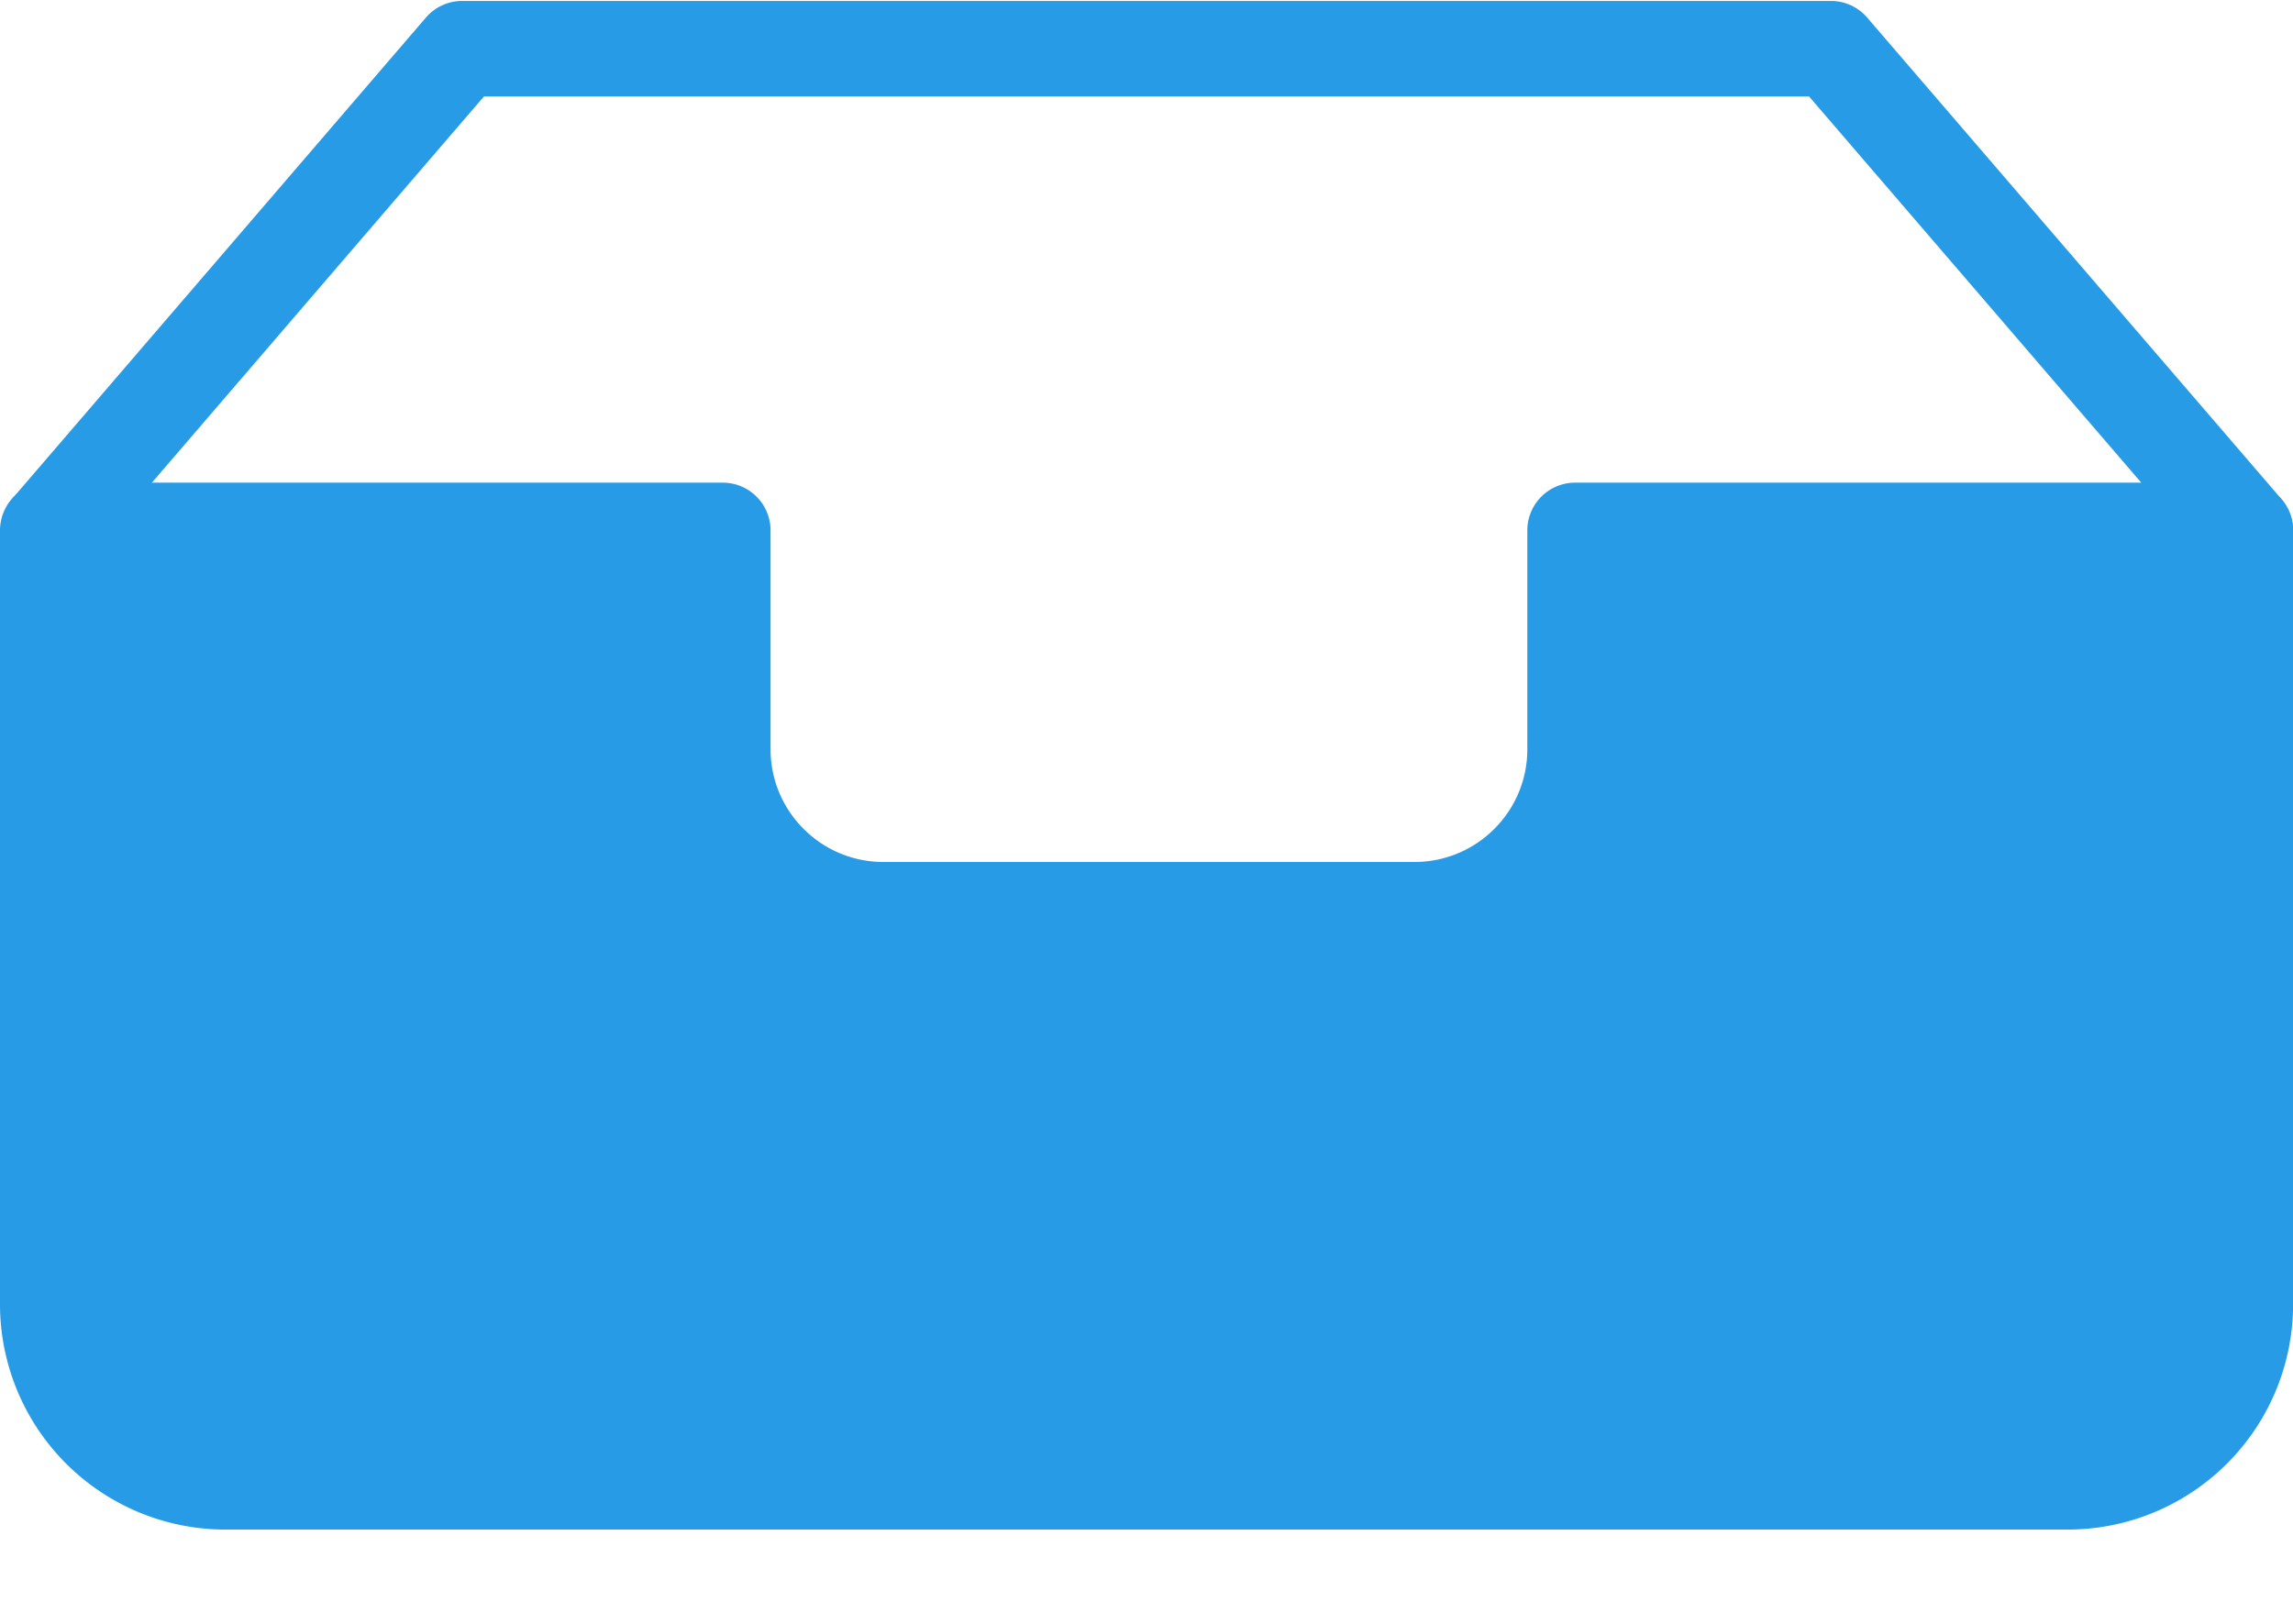 <svg width="24" height="17" viewBox="0 0 24 17" fill="#279BE6"  xmlns="http://www.w3.org/2000/svg" class="c-icon c-icon--inbox c-icon--18"><path d="M23.501 6.053a.497.497 0 0 1-.379-.174L18.935 1.01H5.065L.879 5.88a.5.5 0 0 1-.757-.652L4.458.184A.5.5 0 0 1 4.836.01h14.328a.5.5 0 0 1 .379.174l4.337 5.042a.5.5 0 0 1-.379.826z"></path><path d="M21.643 16.013H2.358A2.36 2.36 0 0 1 0 13.654V5.553a.5.5 0 0 1 .5-.5h7.065a.5.5 0 0 1 .5.5v2.29c0 .652.53 1.181 1.18 1.181h5.56c.652 0 1.181-.529 1.181-1.18V5.553a.5.5 0 0 1 .5-.5h7.015a.5.5 0 0 1 .5.5v8.101a2.36 2.36 0 0 1-2.358 2.359z"></path></svg>